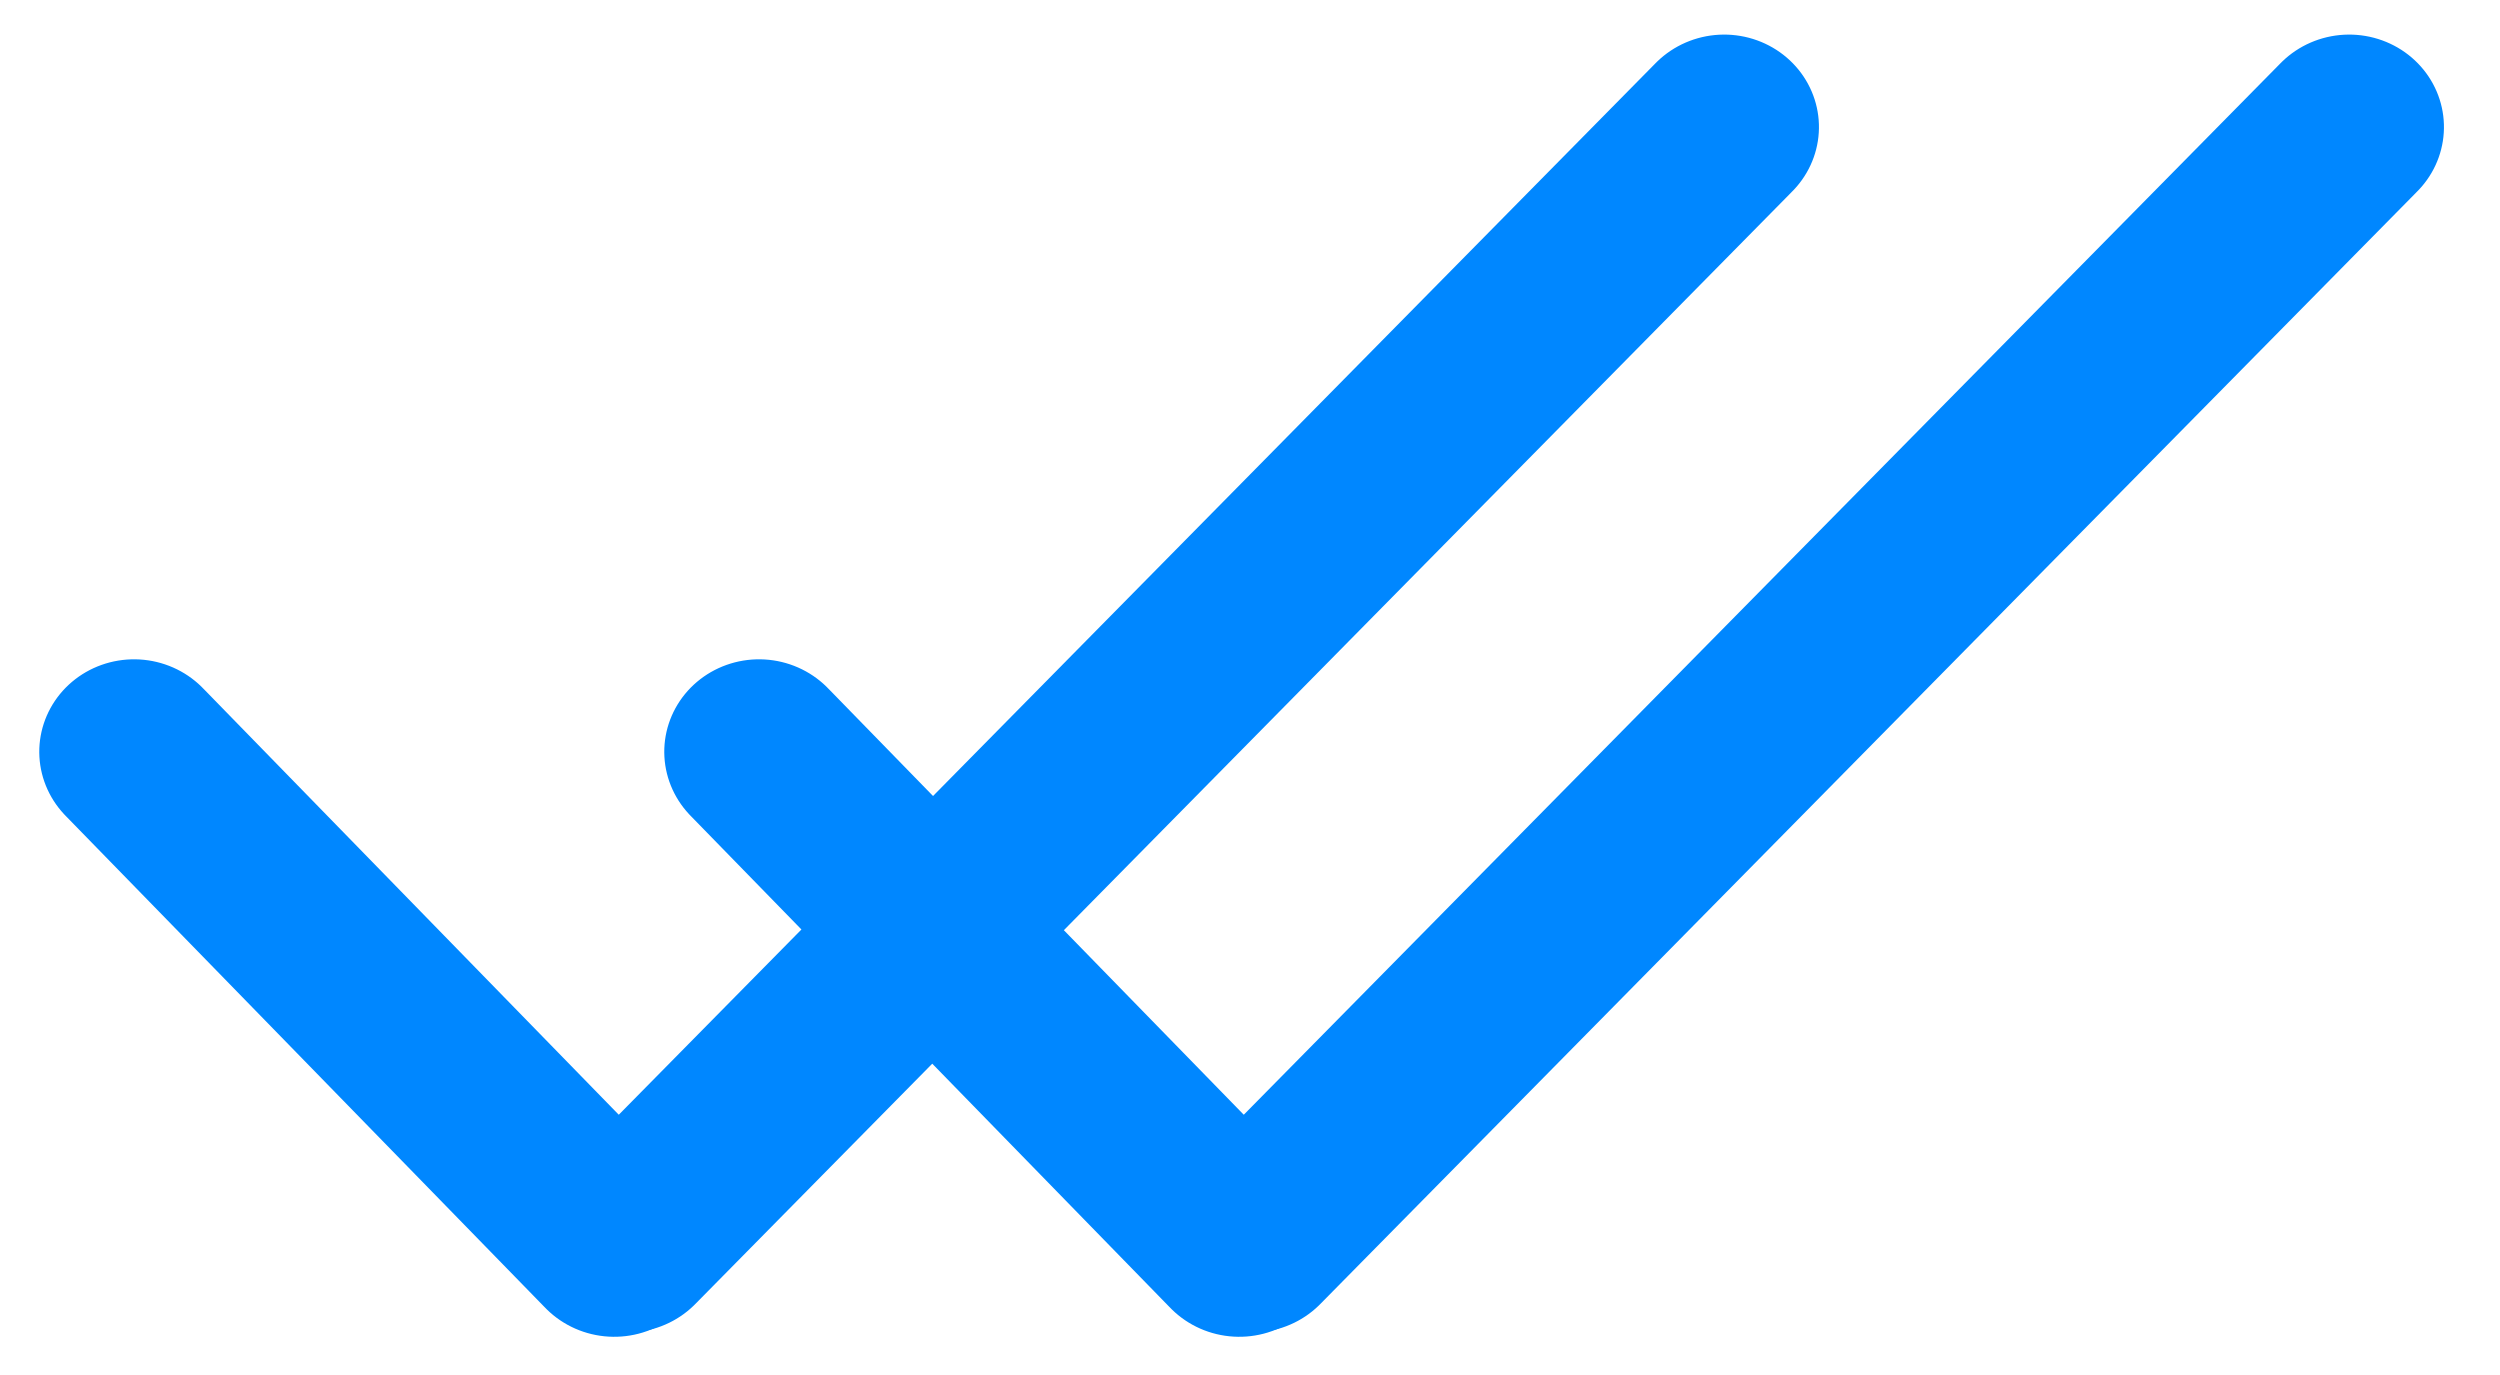 <svg width="20" height="11" viewBox="0 0 20 11" fill="none" xmlns="http://www.w3.org/2000/svg">
<line x1="0.75" y1="-0.75" x2="13.254" y2="-0.75" transform="matrix(0.702 -0.712 0.729 0.684 5.035 10.967)" stroke="#0087FF" stroke-width="1.5" stroke-linecap="round"/>
<line x1="0.75" y1="-0.75" x2="6.251" y2="-0.75" transform="matrix(0.698 0.716 -0.733 0.68 0 5.988)" stroke="#0087FF" stroke-width="1.5" stroke-linecap="round"/>
<line x1="0.75" y1="-0.75" x2="13.254" y2="-0.75" transform="matrix(0.702 -0.712 0.729 0.684 10.035 10.967)" stroke="#0087FF" stroke-width="1.5" stroke-linecap="round"/>
<line x1="0.75" y1="-0.75" x2="6.251" y2="-0.75" transform="matrix(0.698 0.716 -0.733 0.68 5 5.988)" stroke="#0087FF" stroke-width="1.5" stroke-linecap="round"/>
</svg>
